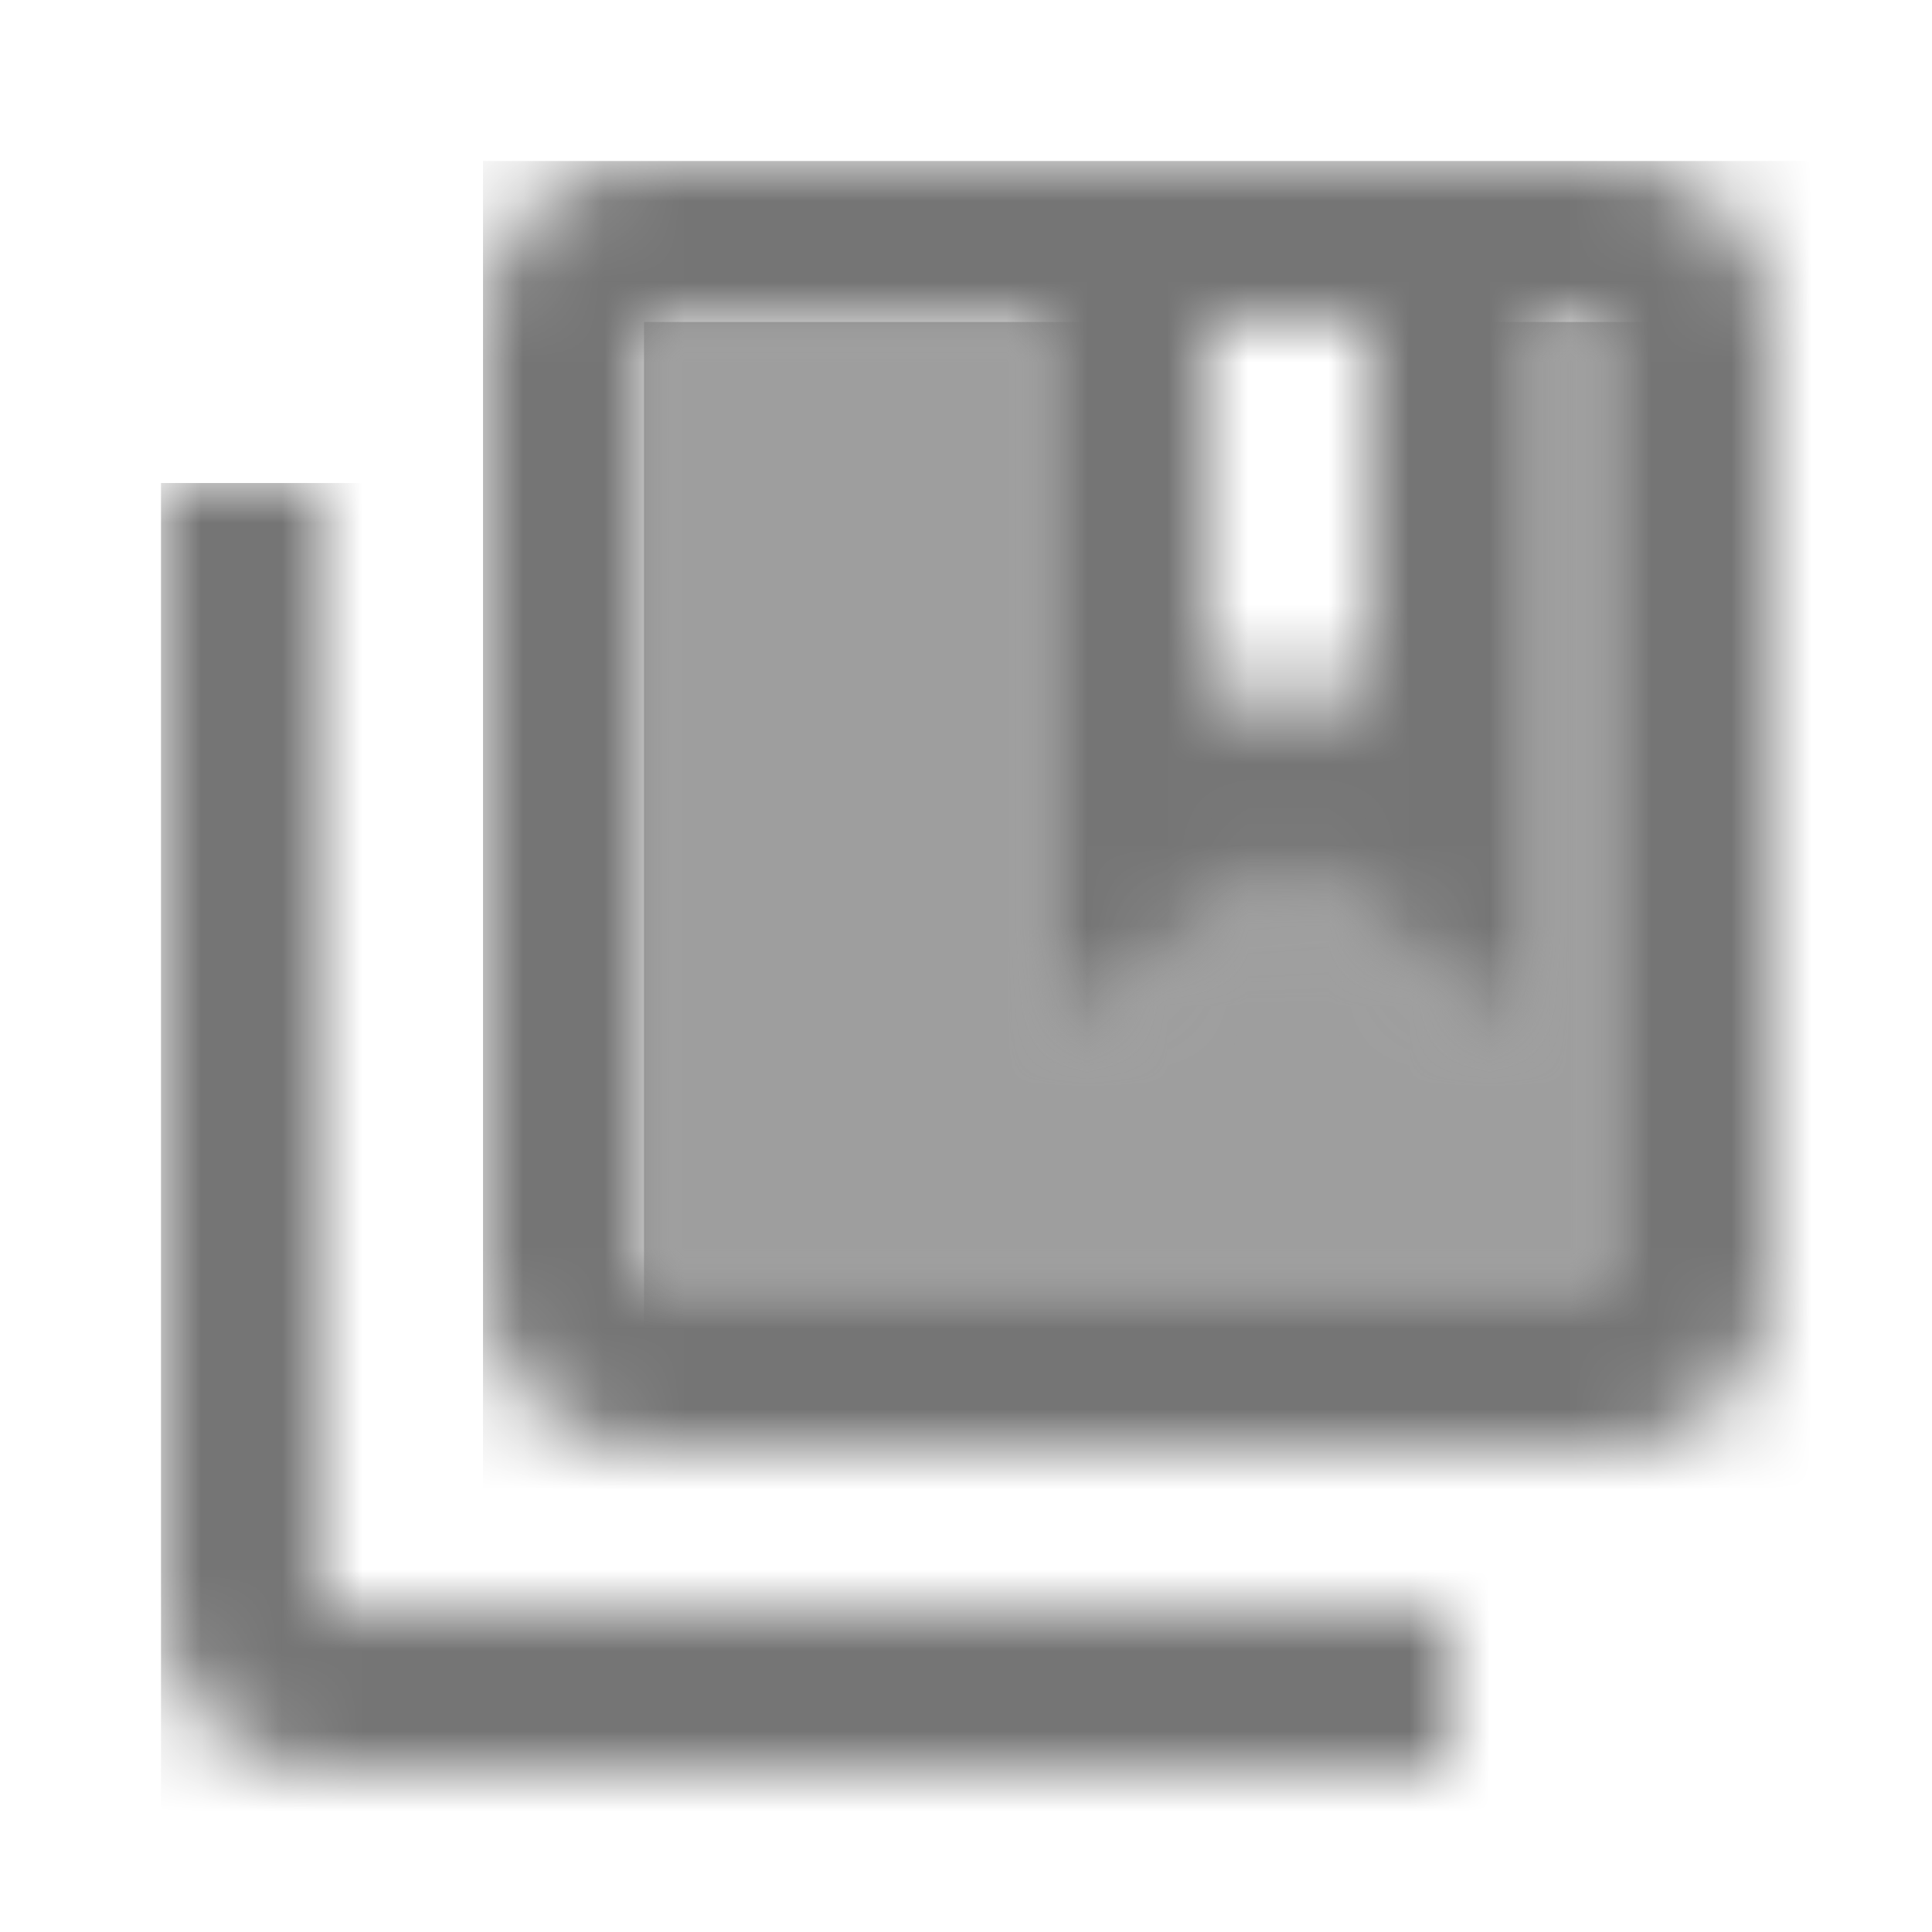 <?xml version="1.0" encoding="UTF-8"?>
<svg width="24px" height="24px" viewBox="0 0 24 24" version="1.1" xmlns="http://www.w3.org/2000/svg" xmlns:xlink="http://www.w3.org/1999/xlink">
    <!-- Generator: Sketch 50 (54983) - http://www.bohemiancoding.com/sketch -->
    <title>icon/image/collections_bookmark_24px_two_tone</title>
    <desc>Created with Sketch.</desc>
    <defs>
        <polygon id="path-1" points="12 0 11 0 11 9 8 6.75 5 9 5 0 0 0 0 12 12 12"></polygon>
        <path d="M2,16 L16,16 L16,14 L2,14 L2,0 L0,0 L0,14 C0,15.1 0.9,16 2,16 Z" id="path-3"></path>
        <path d="M16,14 L16,2 C16,0.9 15.1,0 14,0 L13,0 L7,0 L2,0 C0.9,0 0,0.9 0,2 L0,14 C0,15.1 0.9,16 2,16 L14,16 C15.1,16 16,15.1 16,14 Z M9,2 L11,2 L11,7 L10,6.25 L9,7 L9,2 Z M2,2 L7,2 L7,11 L10,8.75 L13,11 L13,2 L14,2 L14,14 L2,14 L2,2 Z" id="path-5"></path>
    </defs>
    <g id="icon/image/collections_bookmark_24px" stroke="none" stroke-width="1" fill="none" fill-rule="evenodd">
        <g id="↳-Light-Color" transform="translate(8, 4)">
            <mask id="mask-2" fill="white">
                <use xlink:href="#path-1"></use>
            </mask>
            <g id="Mask" opacity="0.3" fill-rule="nonzero"></g>
            <g id="✱-/-Color-/-Icons-/-Black-/-Disabled" mask="url(#mask-2)" fill="#000000" fill-opacity="0.38">
                <rect id="Rectangle" x="0" y="0" width="101" height="101"></rect>
            </g>
        </g>
        <g id="↳-Dark-Color" transform="translate(2, 6)">
            <mask id="mask-4" fill="white">
                <use xlink:href="#path-3"></use>
            </mask>
            <g id="Mask" fill-rule="nonzero"></g>
            <g id="✱-/-Color-/-Icons-/-Black-/-Inactive" mask="url(#mask-4)" fill="#000000" fill-opacity="0.54">
                <rect id="Rectangle" x="0" y="0" width="101" height="101"></rect>
            </g>
        </g>
        <g id="↳-Dark-Color" transform="translate(6, 2)">
            <mask id="mask-6" fill="white">
                <use xlink:href="#path-5"></use>
            </mask>
            <g id="Mask" fill-rule="nonzero"></g>
            <g id="✱-/-Color-/-Icons-/-Black-/-Inactive" mask="url(#mask-6)" fill="#000000" fill-opacity="0.54">
                <rect id="Rectangle" x="0" y="0" width="101" height="101"></rect>
            </g>
        </g>
    </g>
</svg>